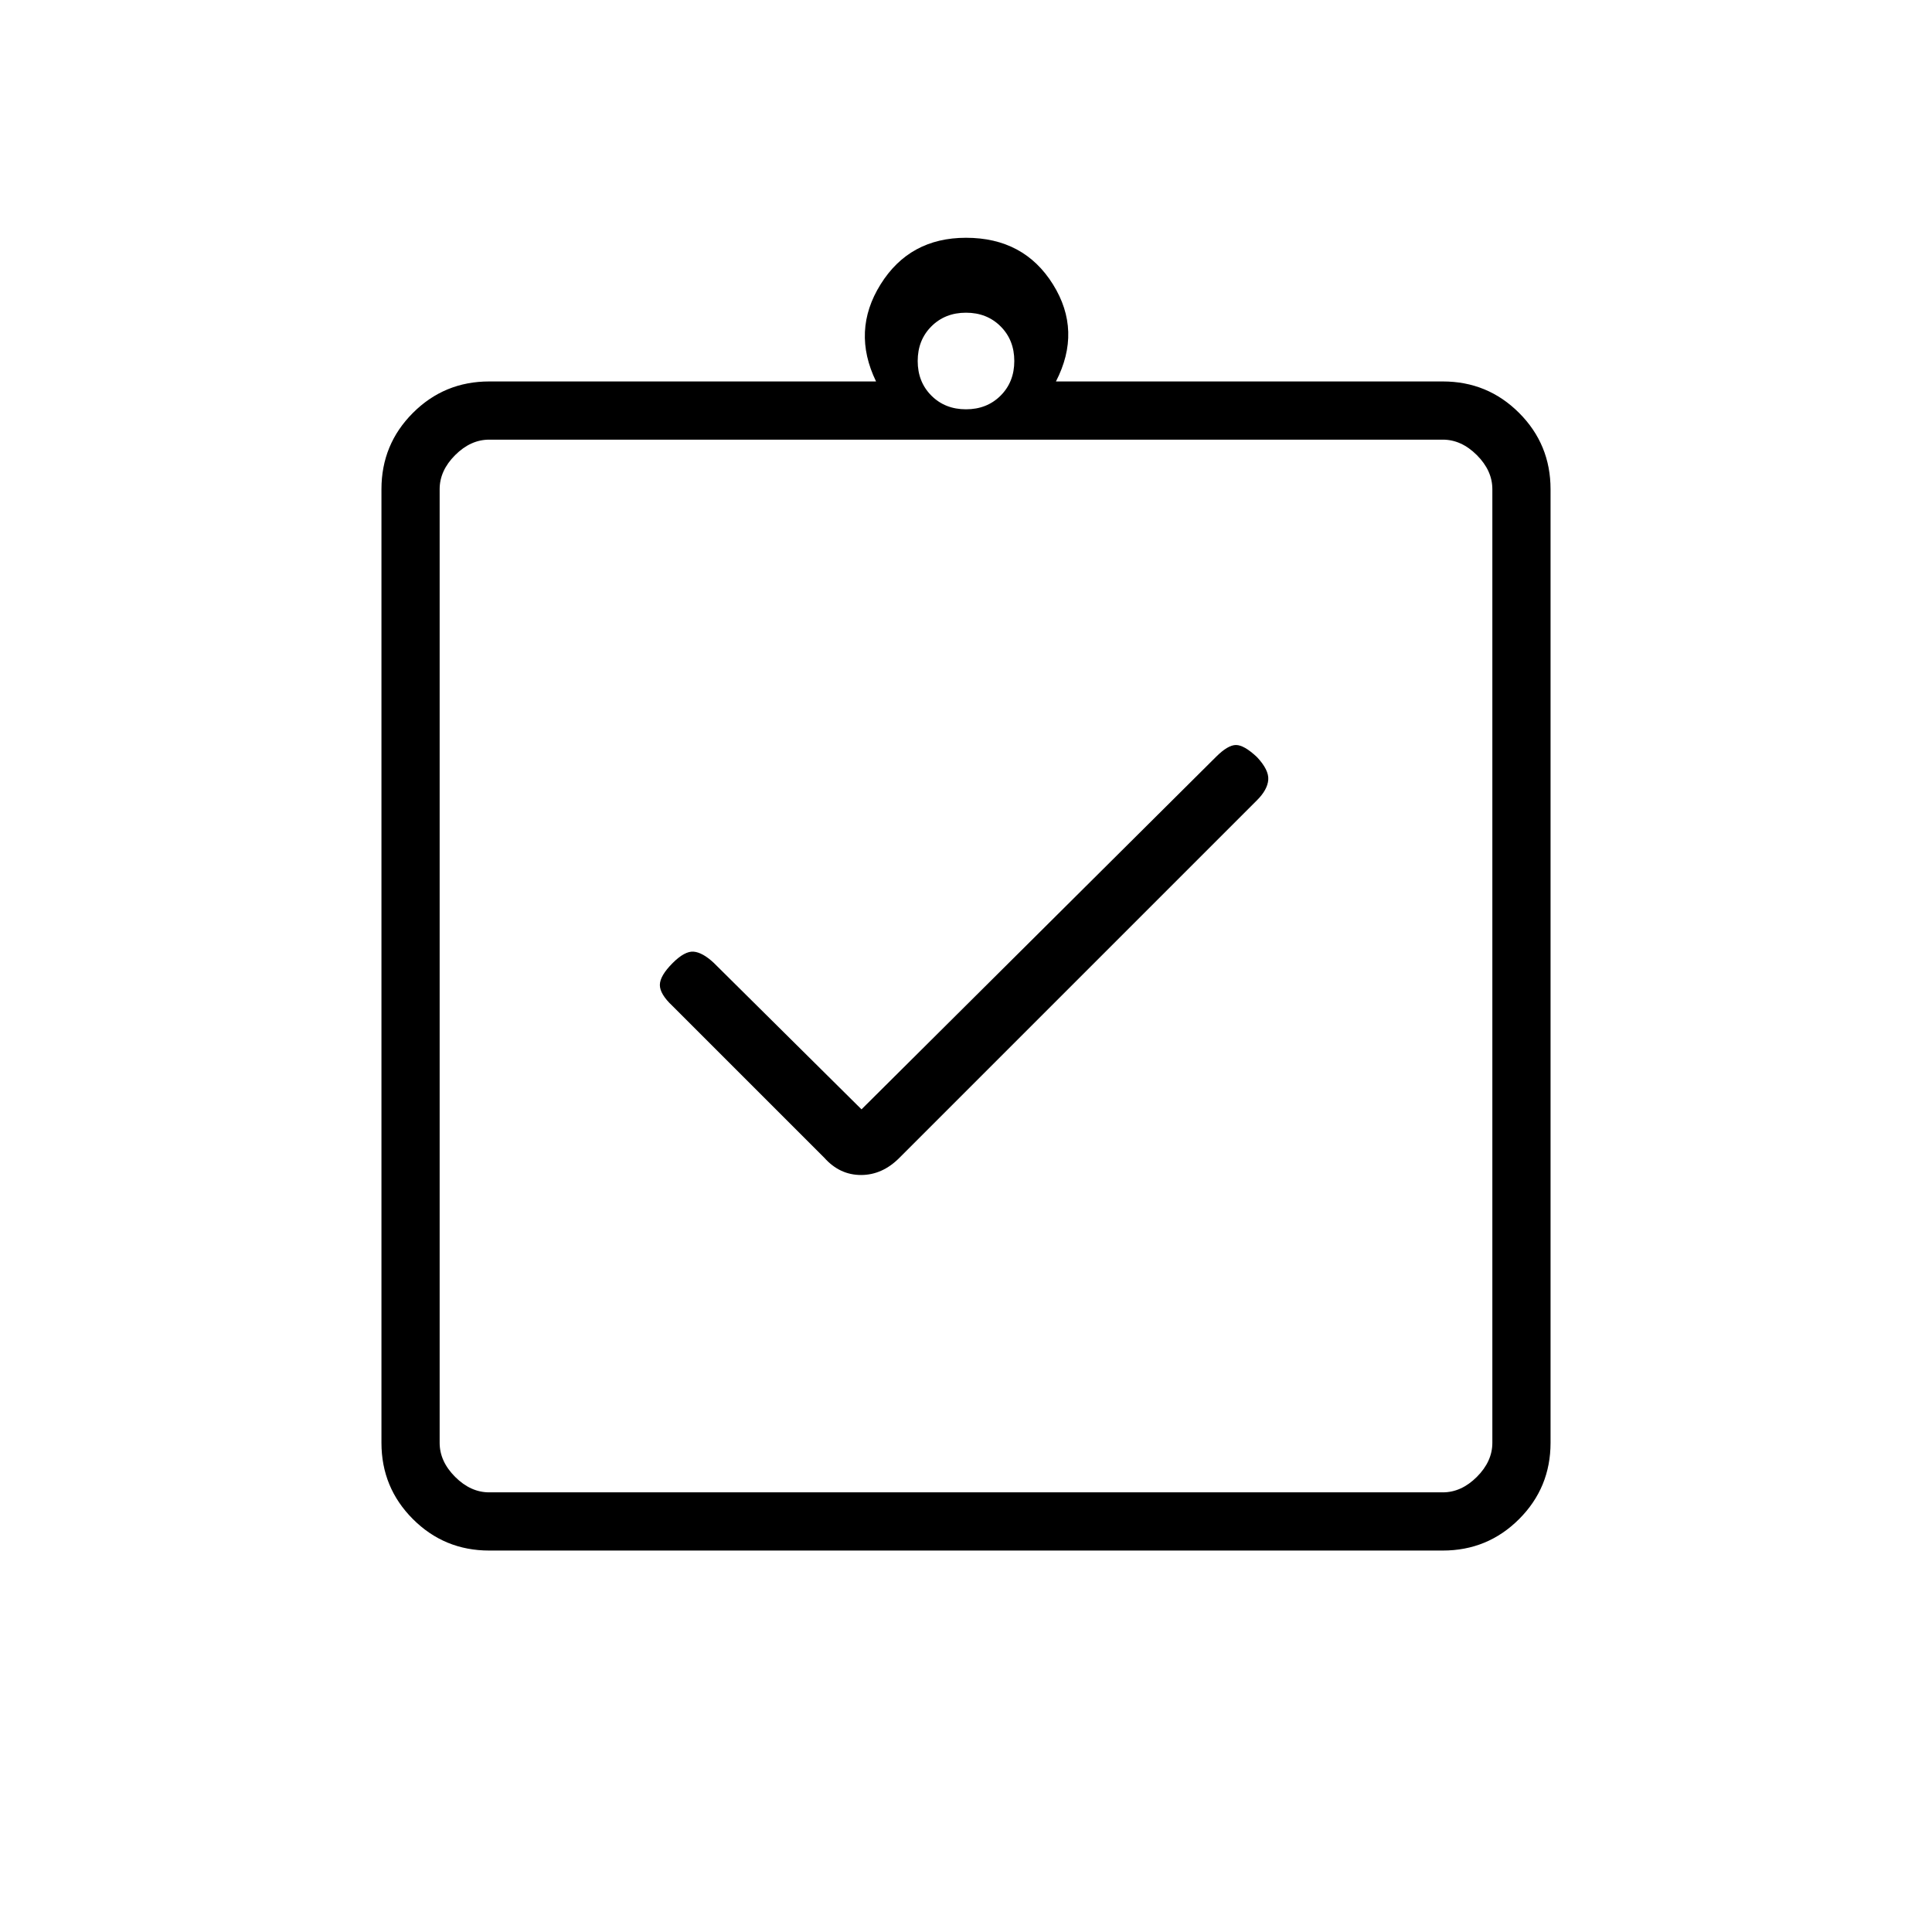 <svg xmlns="http://www.w3.org/2000/svg" height="20" viewBox="0 -960 960 960" width="20"><path d="m428.08-408.77-73.41-72.79q-5.55-5.17-9.98-5.56-4.42-.38-10.42 5.62-6.39 6.38-6.39 10.92t6.21 10.37l75.49 75.48q7.64 8.58 18.26 8.58 10.61 0 19.12-8.58l177.62-177.62q5.23-5.23 5.61-10.15.39-4.92-5.61-11.31-6.39-6-10.43-6-4.03 0-9.9 5.87L428.08-408.77Zm-185 219.23q-22.28 0-37.91-15.63-15.63-15.63-15.63-37.91v-473.84q0-22.28 15.63-37.91 15.63-15.63 37.91-15.63h192.23q-12.19-25.12 2.25-48.25Q452-841.85 480-841.85q28.77 0 43.21 23.14 14.44 23.13 1.48 48.25h192.23q22.28 0 37.91 15.63 15.63 15.63 15.63 37.91v473.84q0 22.28-15.63 37.91-15.63 15.63-37.91 15.63H243.08Zm0-28.92h473.84q9.23 0 16.93-7.69 7.69-7.7 7.69-16.93v-473.84q0-9.23-7.69-16.93-7.7-7.69-16.93-7.69H243.08q-9.23 0-16.93 7.69-7.69 7.7-7.69 16.93v473.84q0 9.23 7.69 16.93 7.7 7.69 16.93 7.69ZM480-756.62q10.4 0 17.2-6.8 6.8-6.8 6.8-17.2 0-10.4-6.8-17.2-6.8-6.8-17.2-6.8-10.4 0-17.2 6.8-6.8 6.8-6.8 17.2 0 10.4 6.8 17.2 6.8 6.8 17.2 6.8ZM218.46-218.46v-523.08 523.08Z"/></svg>